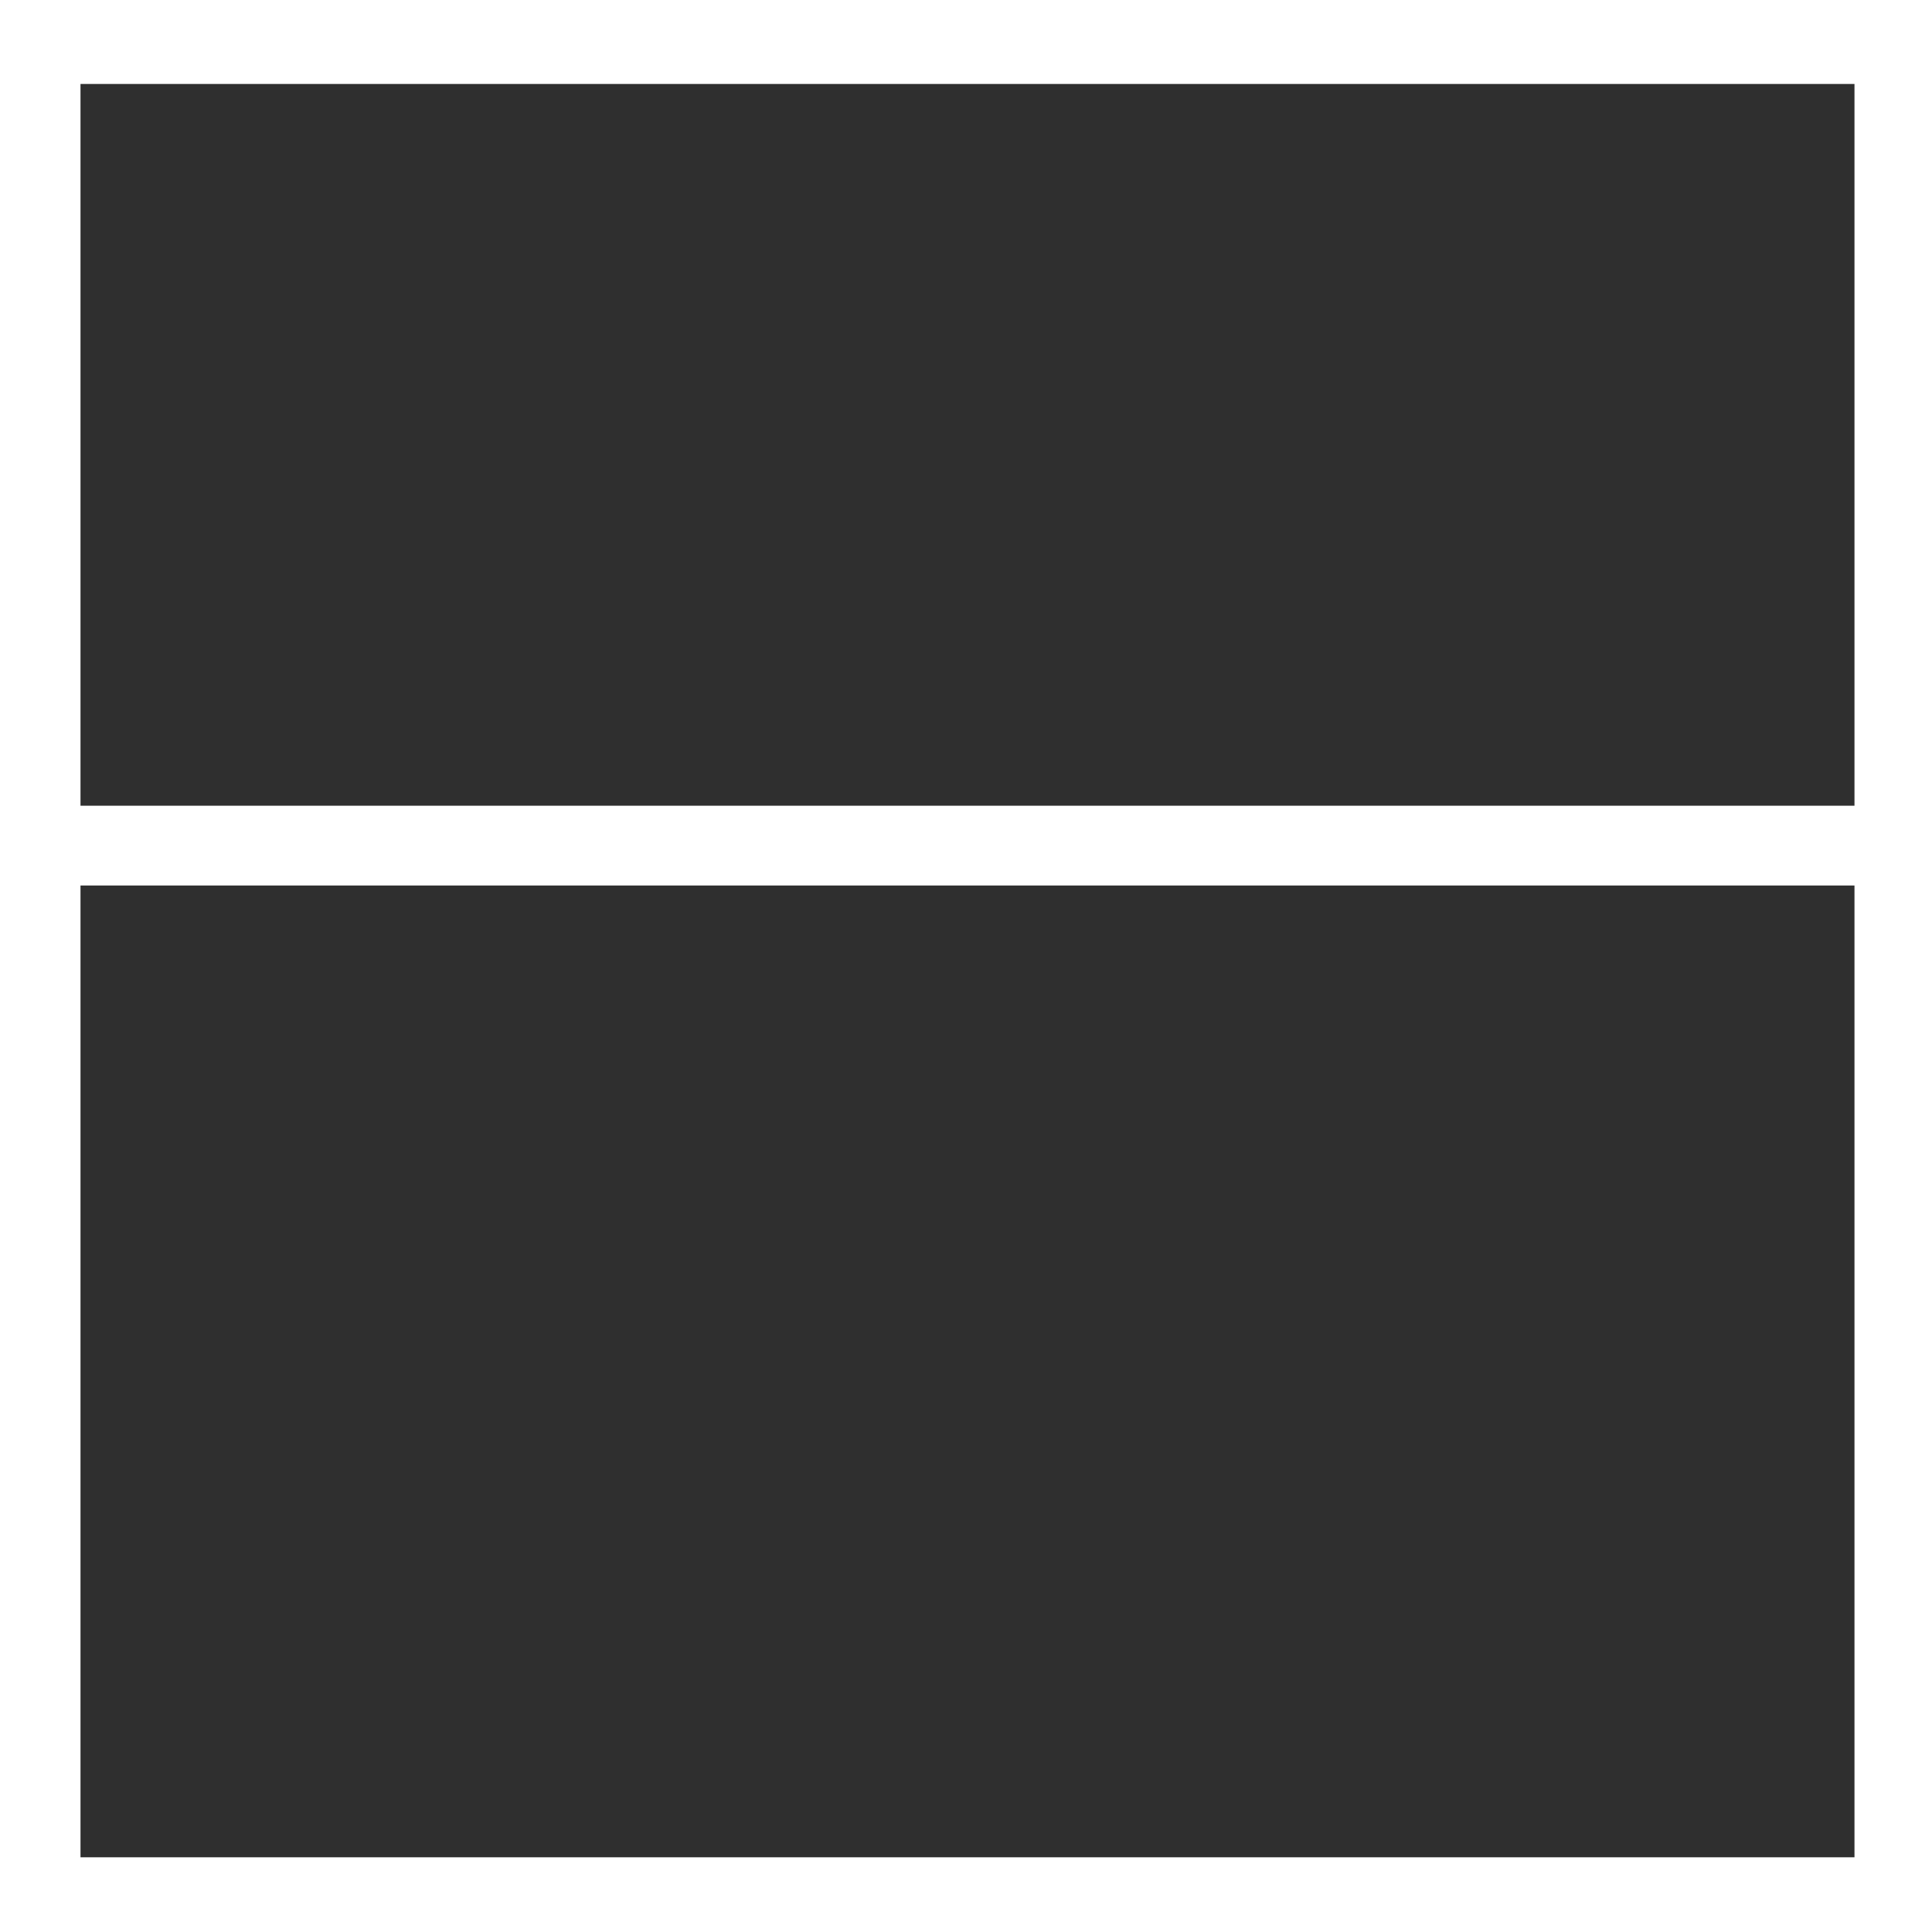 <?xml version="1.0" encoding="UTF-8" standalone="no"?>
<!DOCTYPE svg PUBLIC "-//W3C//DTD SVG 1.1//EN" "http://www.w3.org/Graphics/SVG/1.1/DTD/svg11.dtd">
<svg width="100%" height="100%" viewBox="0 0 24 24" version="1.1" xmlns="http://www.w3.org/2000/svg" xmlns:xlink="http://www.w3.org/1999/xlink" xml:space="preserve" xmlns:serif="http://www.serif.com/" style="fill-rule:evenodd;clip-rule:evenodd;stroke-linejoin:round;stroke-miterlimit:2;">
    <g id="Layer1">
        <g transform="matrix(1,0,0,0.548,0,10.429)">
            <rect x="1" y="1.042" width="22.037" height="22.029" style="fill:rgb(47,47,47);"/>
        </g>
        <g transform="matrix(1,0,0,0.407,0,0.619)">
            <rect x="1" y="1.042" width="22.037" height="22.029" style="fill:rgb(47,47,47);"/>
        </g>
    </g>
</svg>
